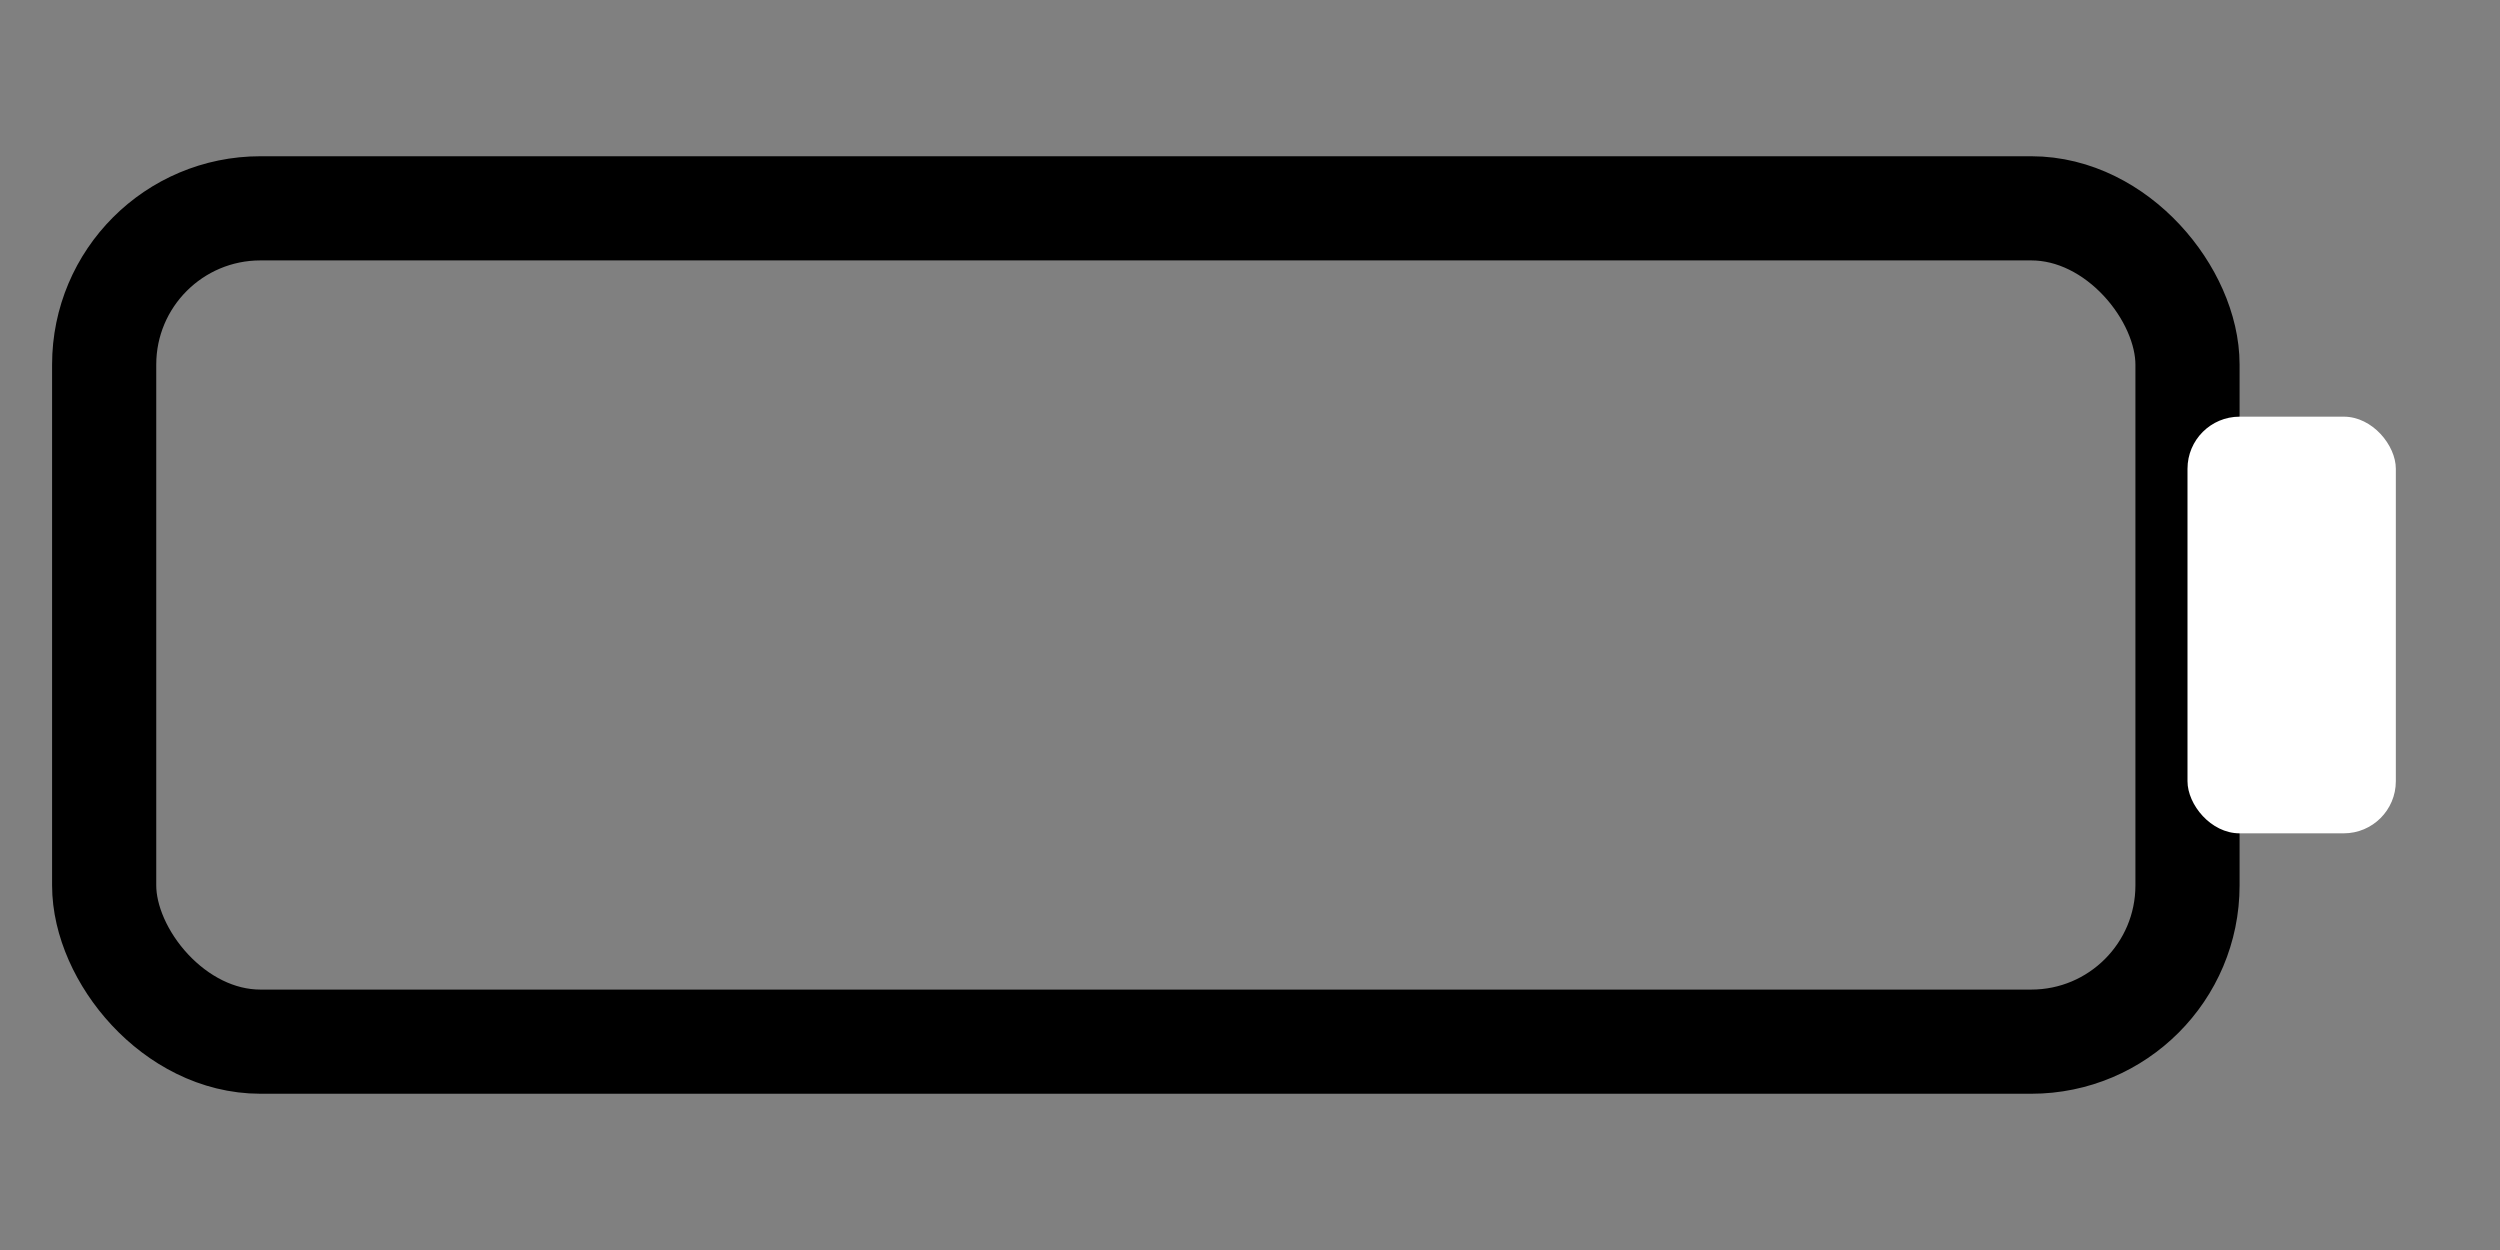 ﻿<svg width="48" height="24" viewBox="0 0 48 24" fill="none" xmlns="http://www.w3.org/2000/svg">
  <rect x="0" y="0" width="48" height="24" fill="#808080" stroke="none"/>
  <rect x="2" y="4" width="40" height="16" rx="3" stroke="black" stroke-width="2" fill="none"/>
  <rect x="42" y="8" width="4" height="8" rx="1" fill="White"/>
</svg>